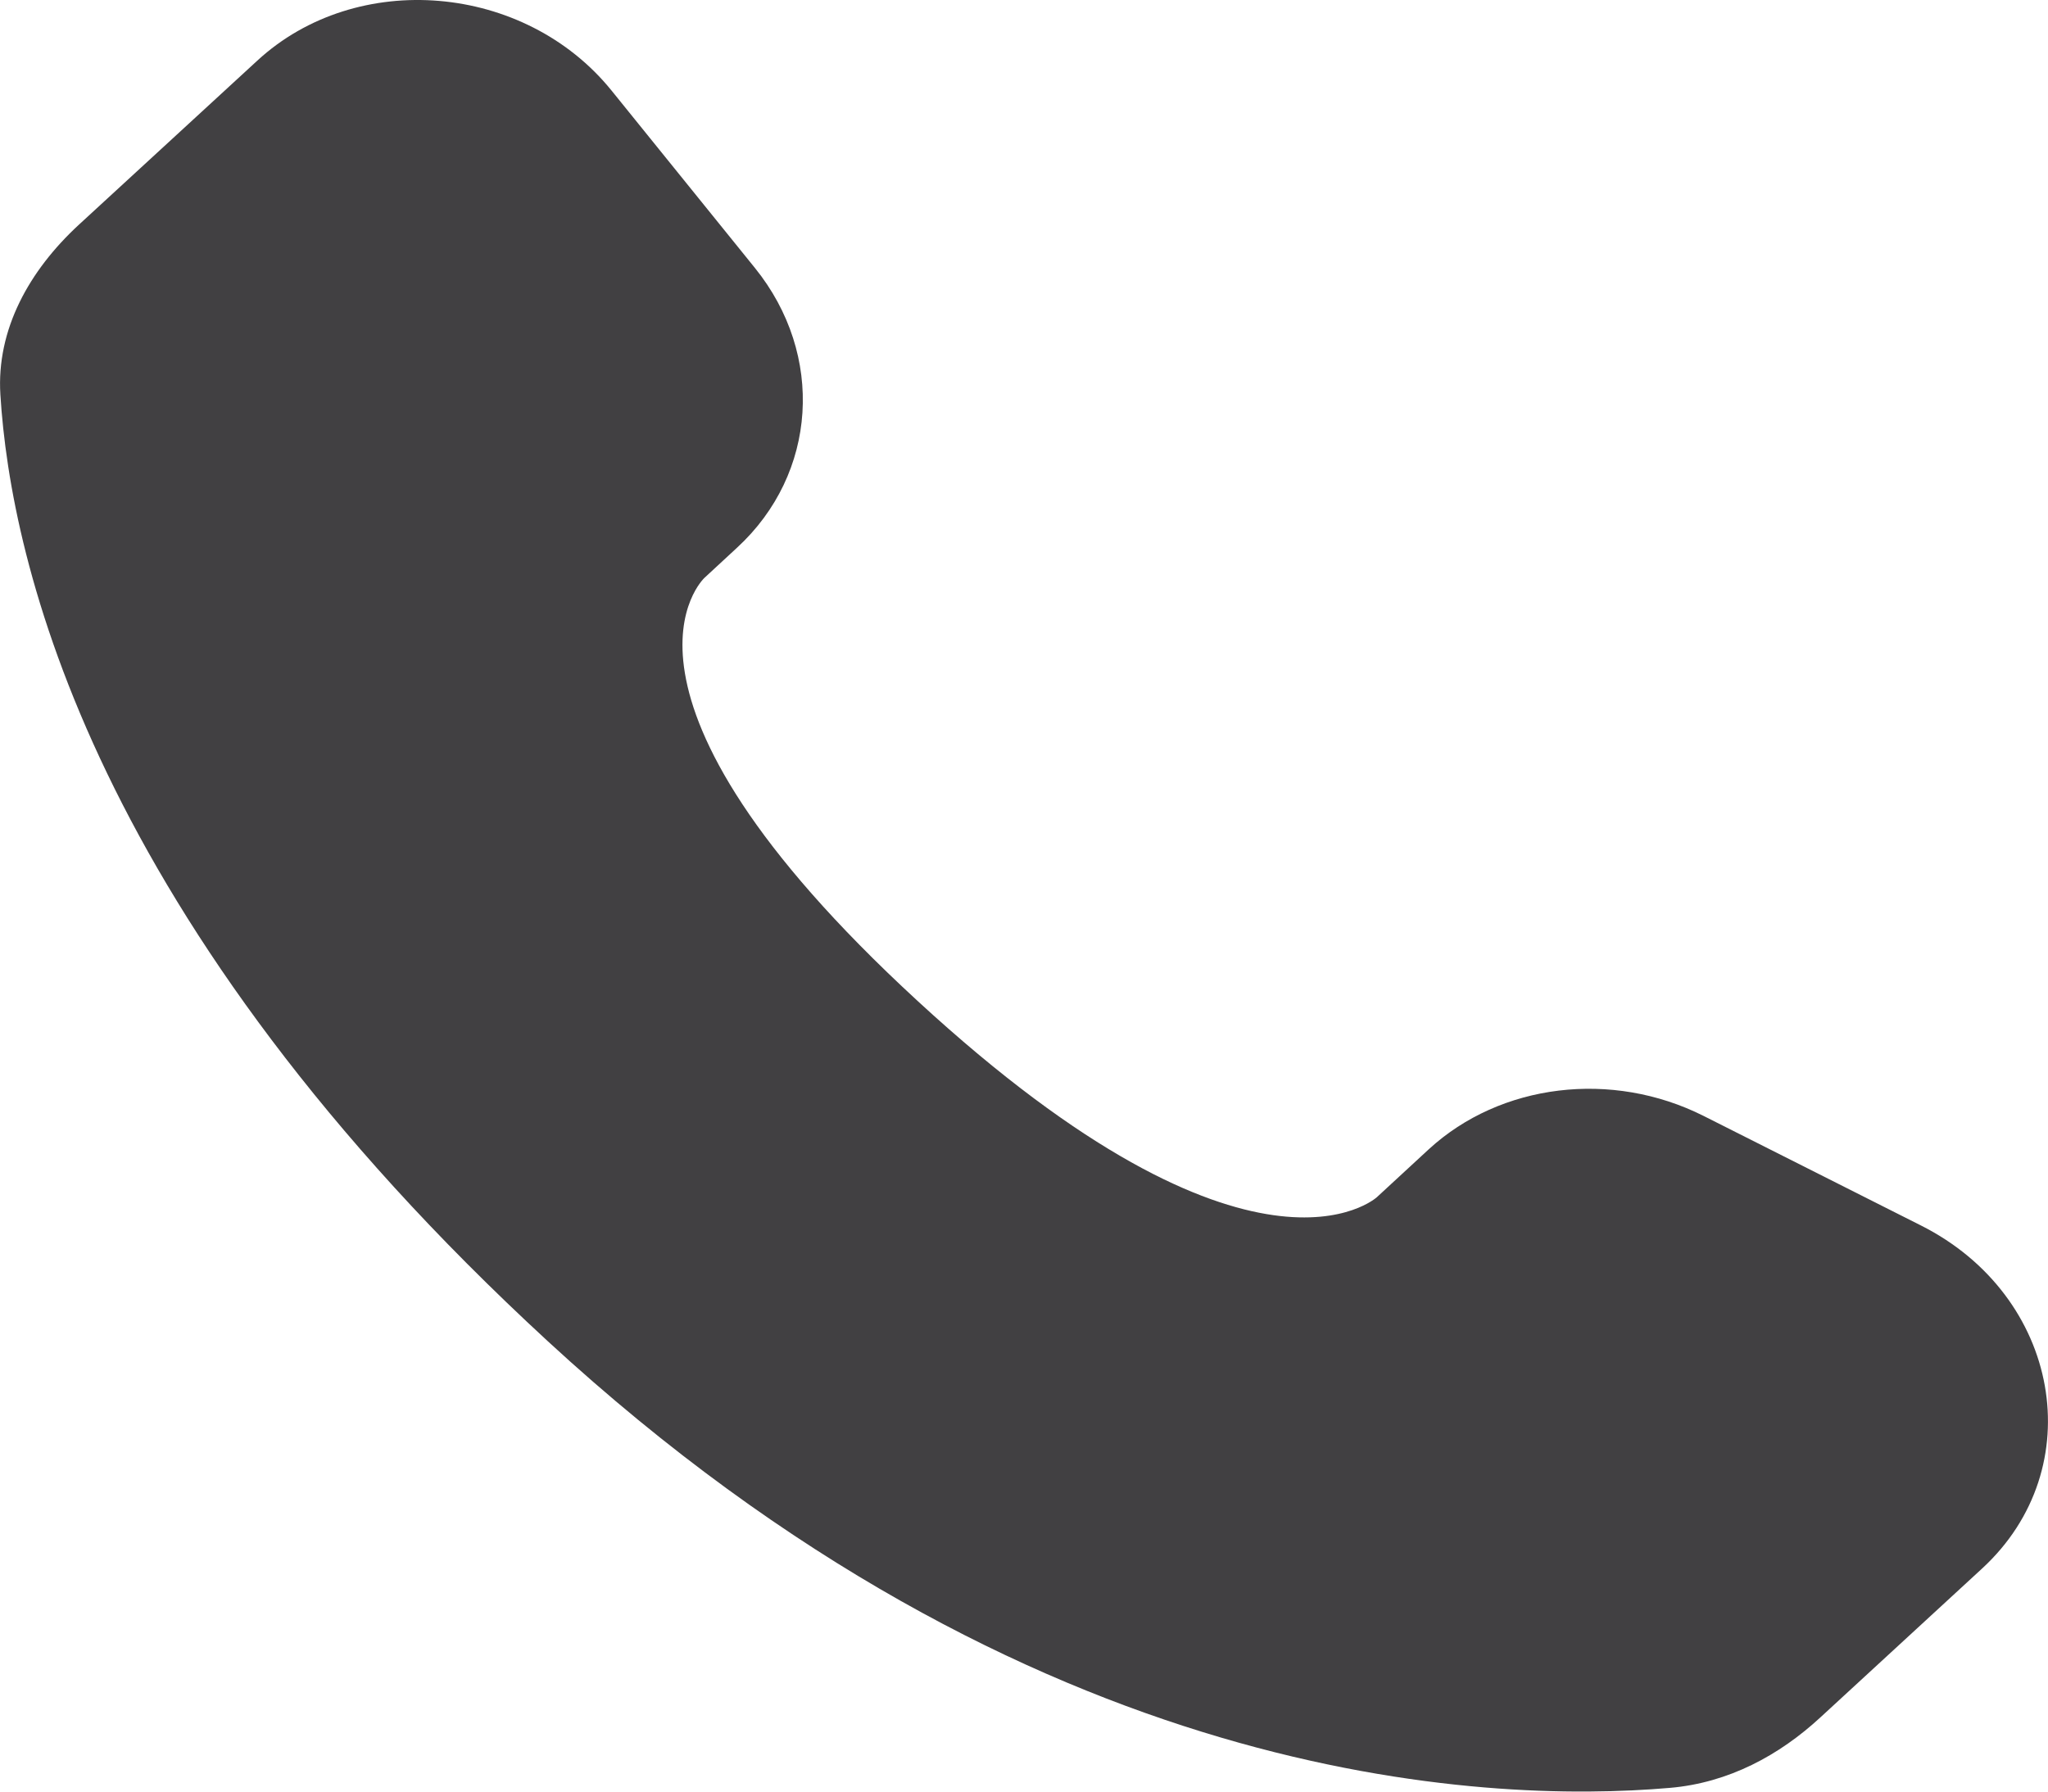 <svg width="16" height="14" viewBox="0 0 16 14" fill="none" xmlns="http://www.w3.org/2000/svg">
<path d="M11.162 8.981L10.757 9.355C10.757 9.355 9.794 10.241 7.168 7.821C4.541 5.402 5.504 4.515 5.504 4.515L5.758 4.28C6.386 3.702 6.446 2.773 5.898 2.094L4.778 0.708C4.099 -0.132 2.787 -0.243 2.01 0.474L0.614 1.758C0.229 2.114 -0.029 2.574 0.003 3.084C0.083 4.391 0.721 7.202 4.28 10.481C8.055 13.958 11.597 14.096 13.045 13.971C13.504 13.932 13.902 13.716 14.223 13.419L15.485 12.257C16.338 11.472 16.098 10.125 15.007 9.576L13.309 8.72C12.593 8.36 11.722 8.466 11.162 8.981Z" fill="#414042"/>
</svg>
